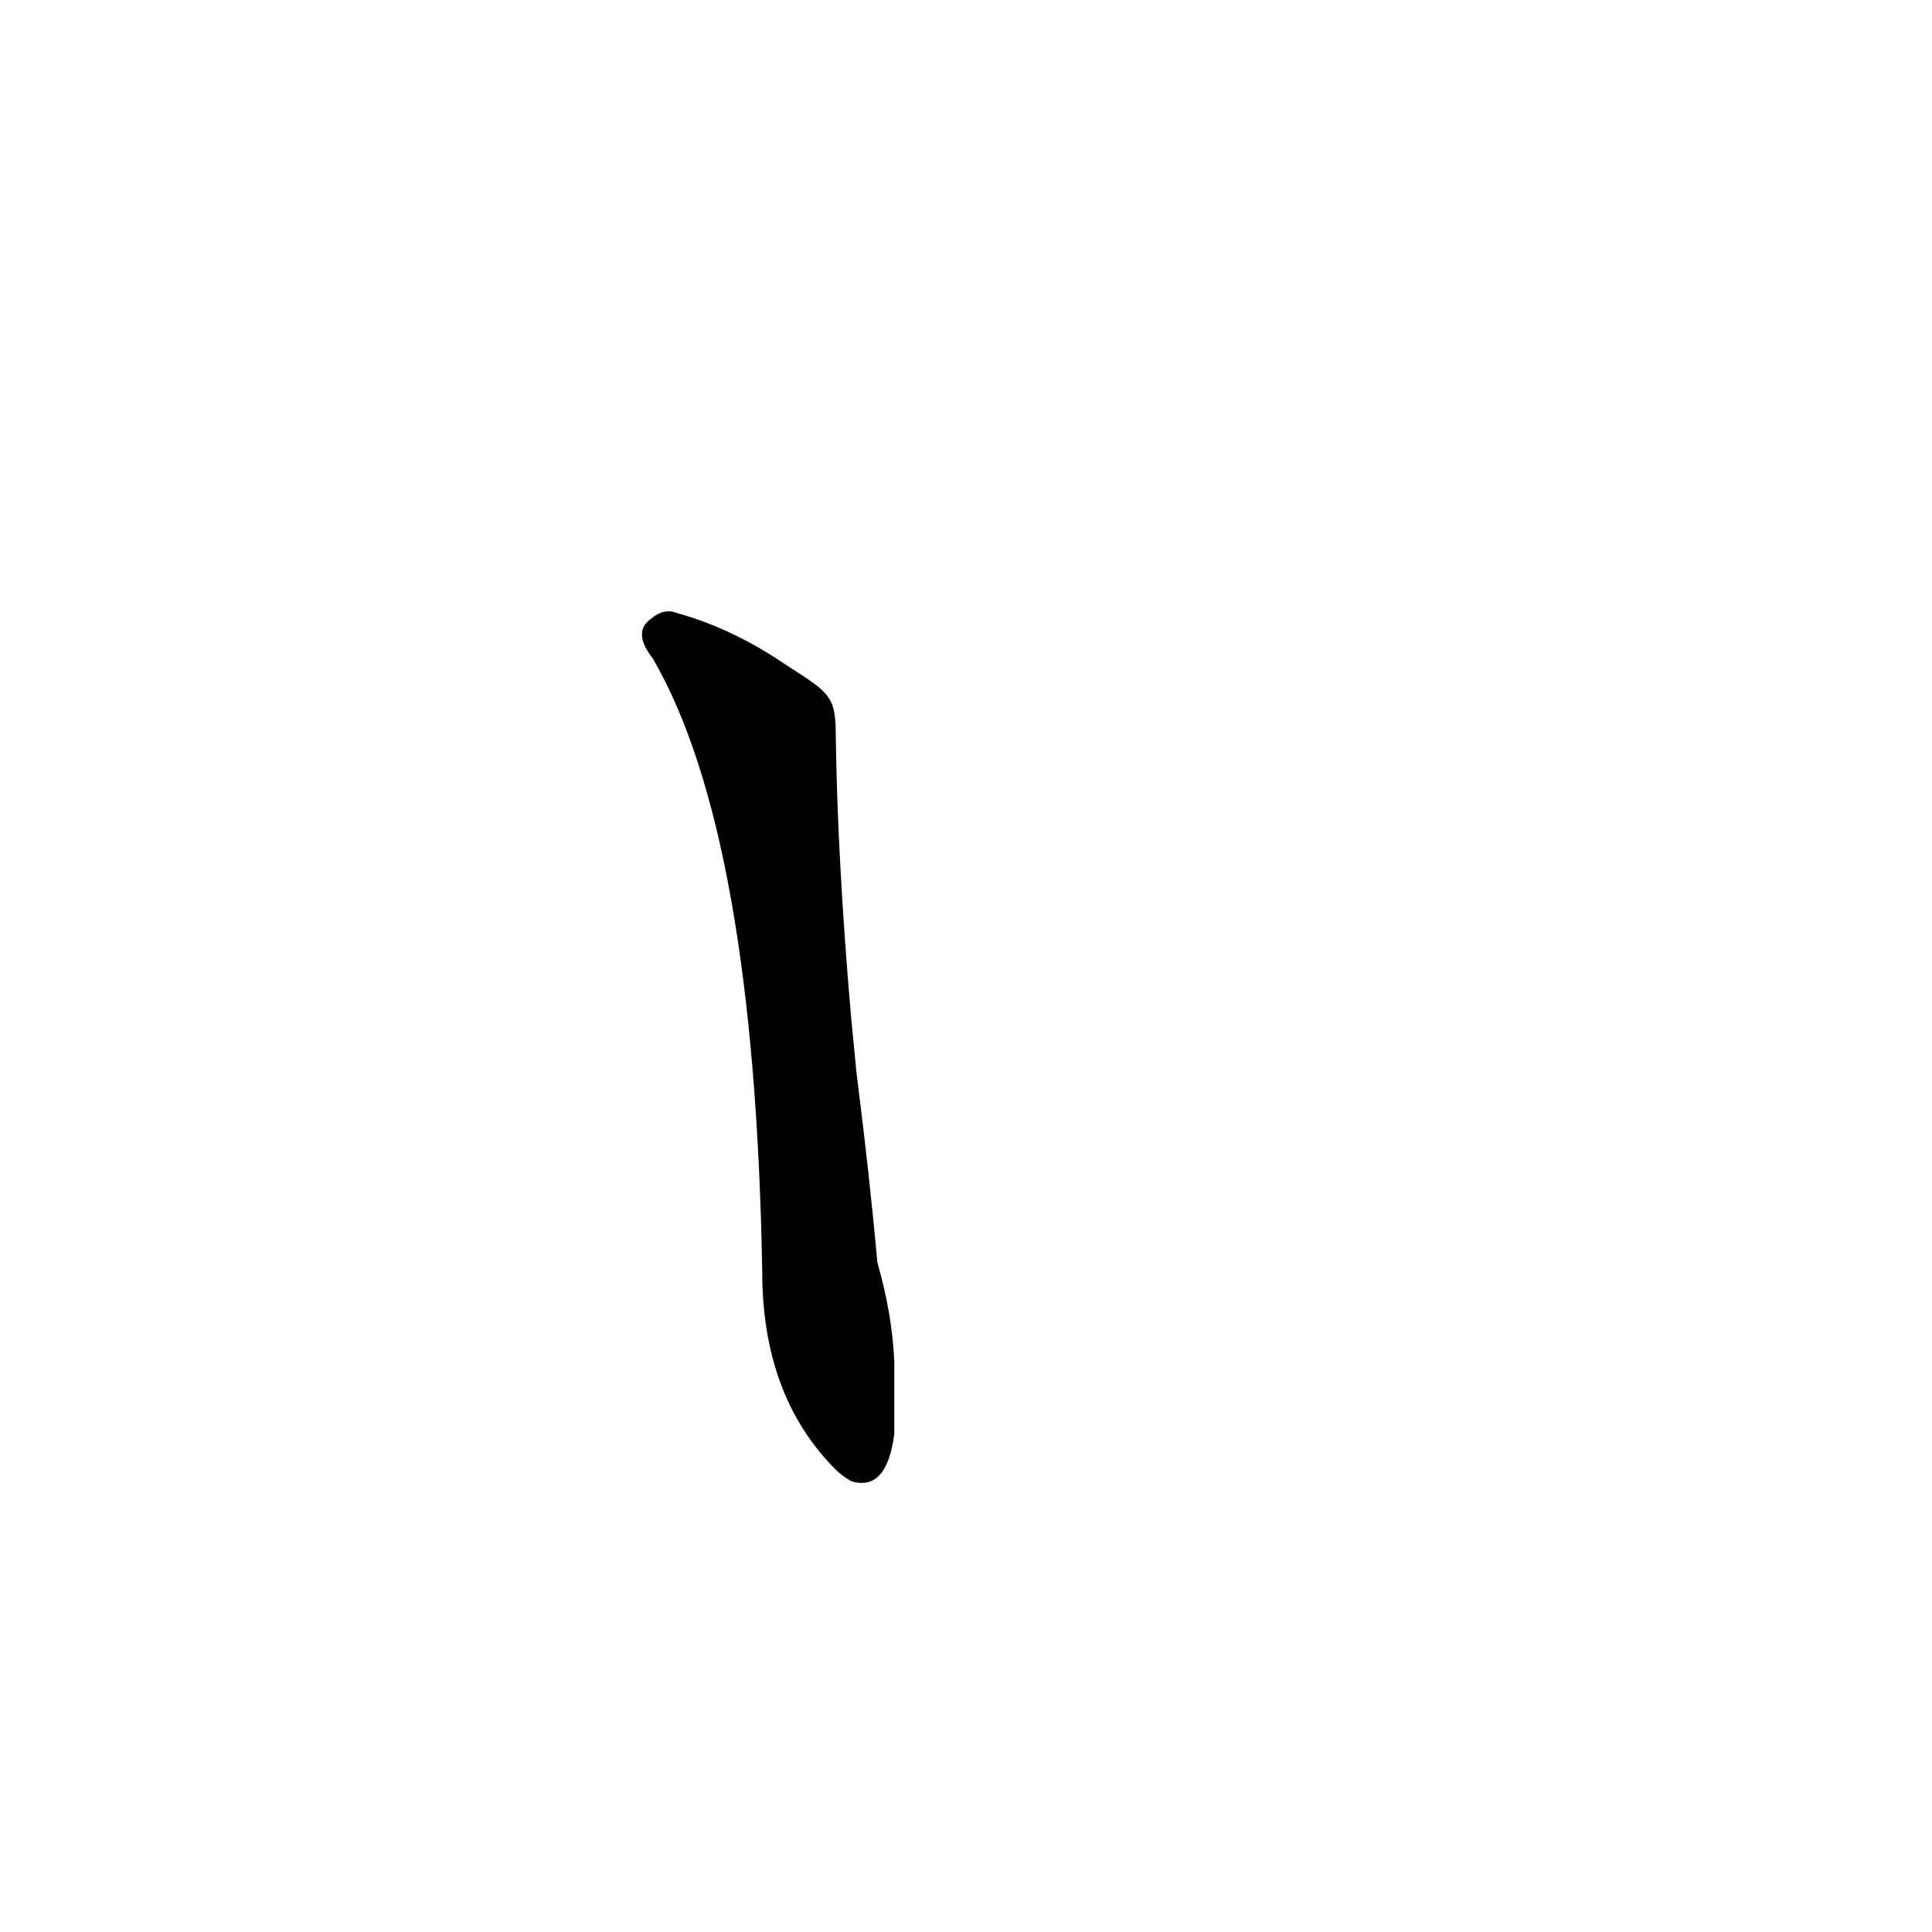 <?xml version='1.0' encoding='utf-8'?>
<svg xmlns="http://www.w3.org/2000/svg" version="1.1" viewBox="0 0 1024 1024"><g transform="scale(1, -1) translate(0, -900)"><path d="M 416 548 Q 388 567 359 575 Q 352 578 345 572 Q 335 565 346 551 Q 400 458 404 226 Q 404 160 443 121 Q 446 118 451 115 Q 470 109 474 140 L 474 178 Q 473 203 465 231 Q 461 276 454 331 L 451 362 Q 444 443 443 508 C 443 531 441 532 416 548 Z" fill="black" /></g></svg>